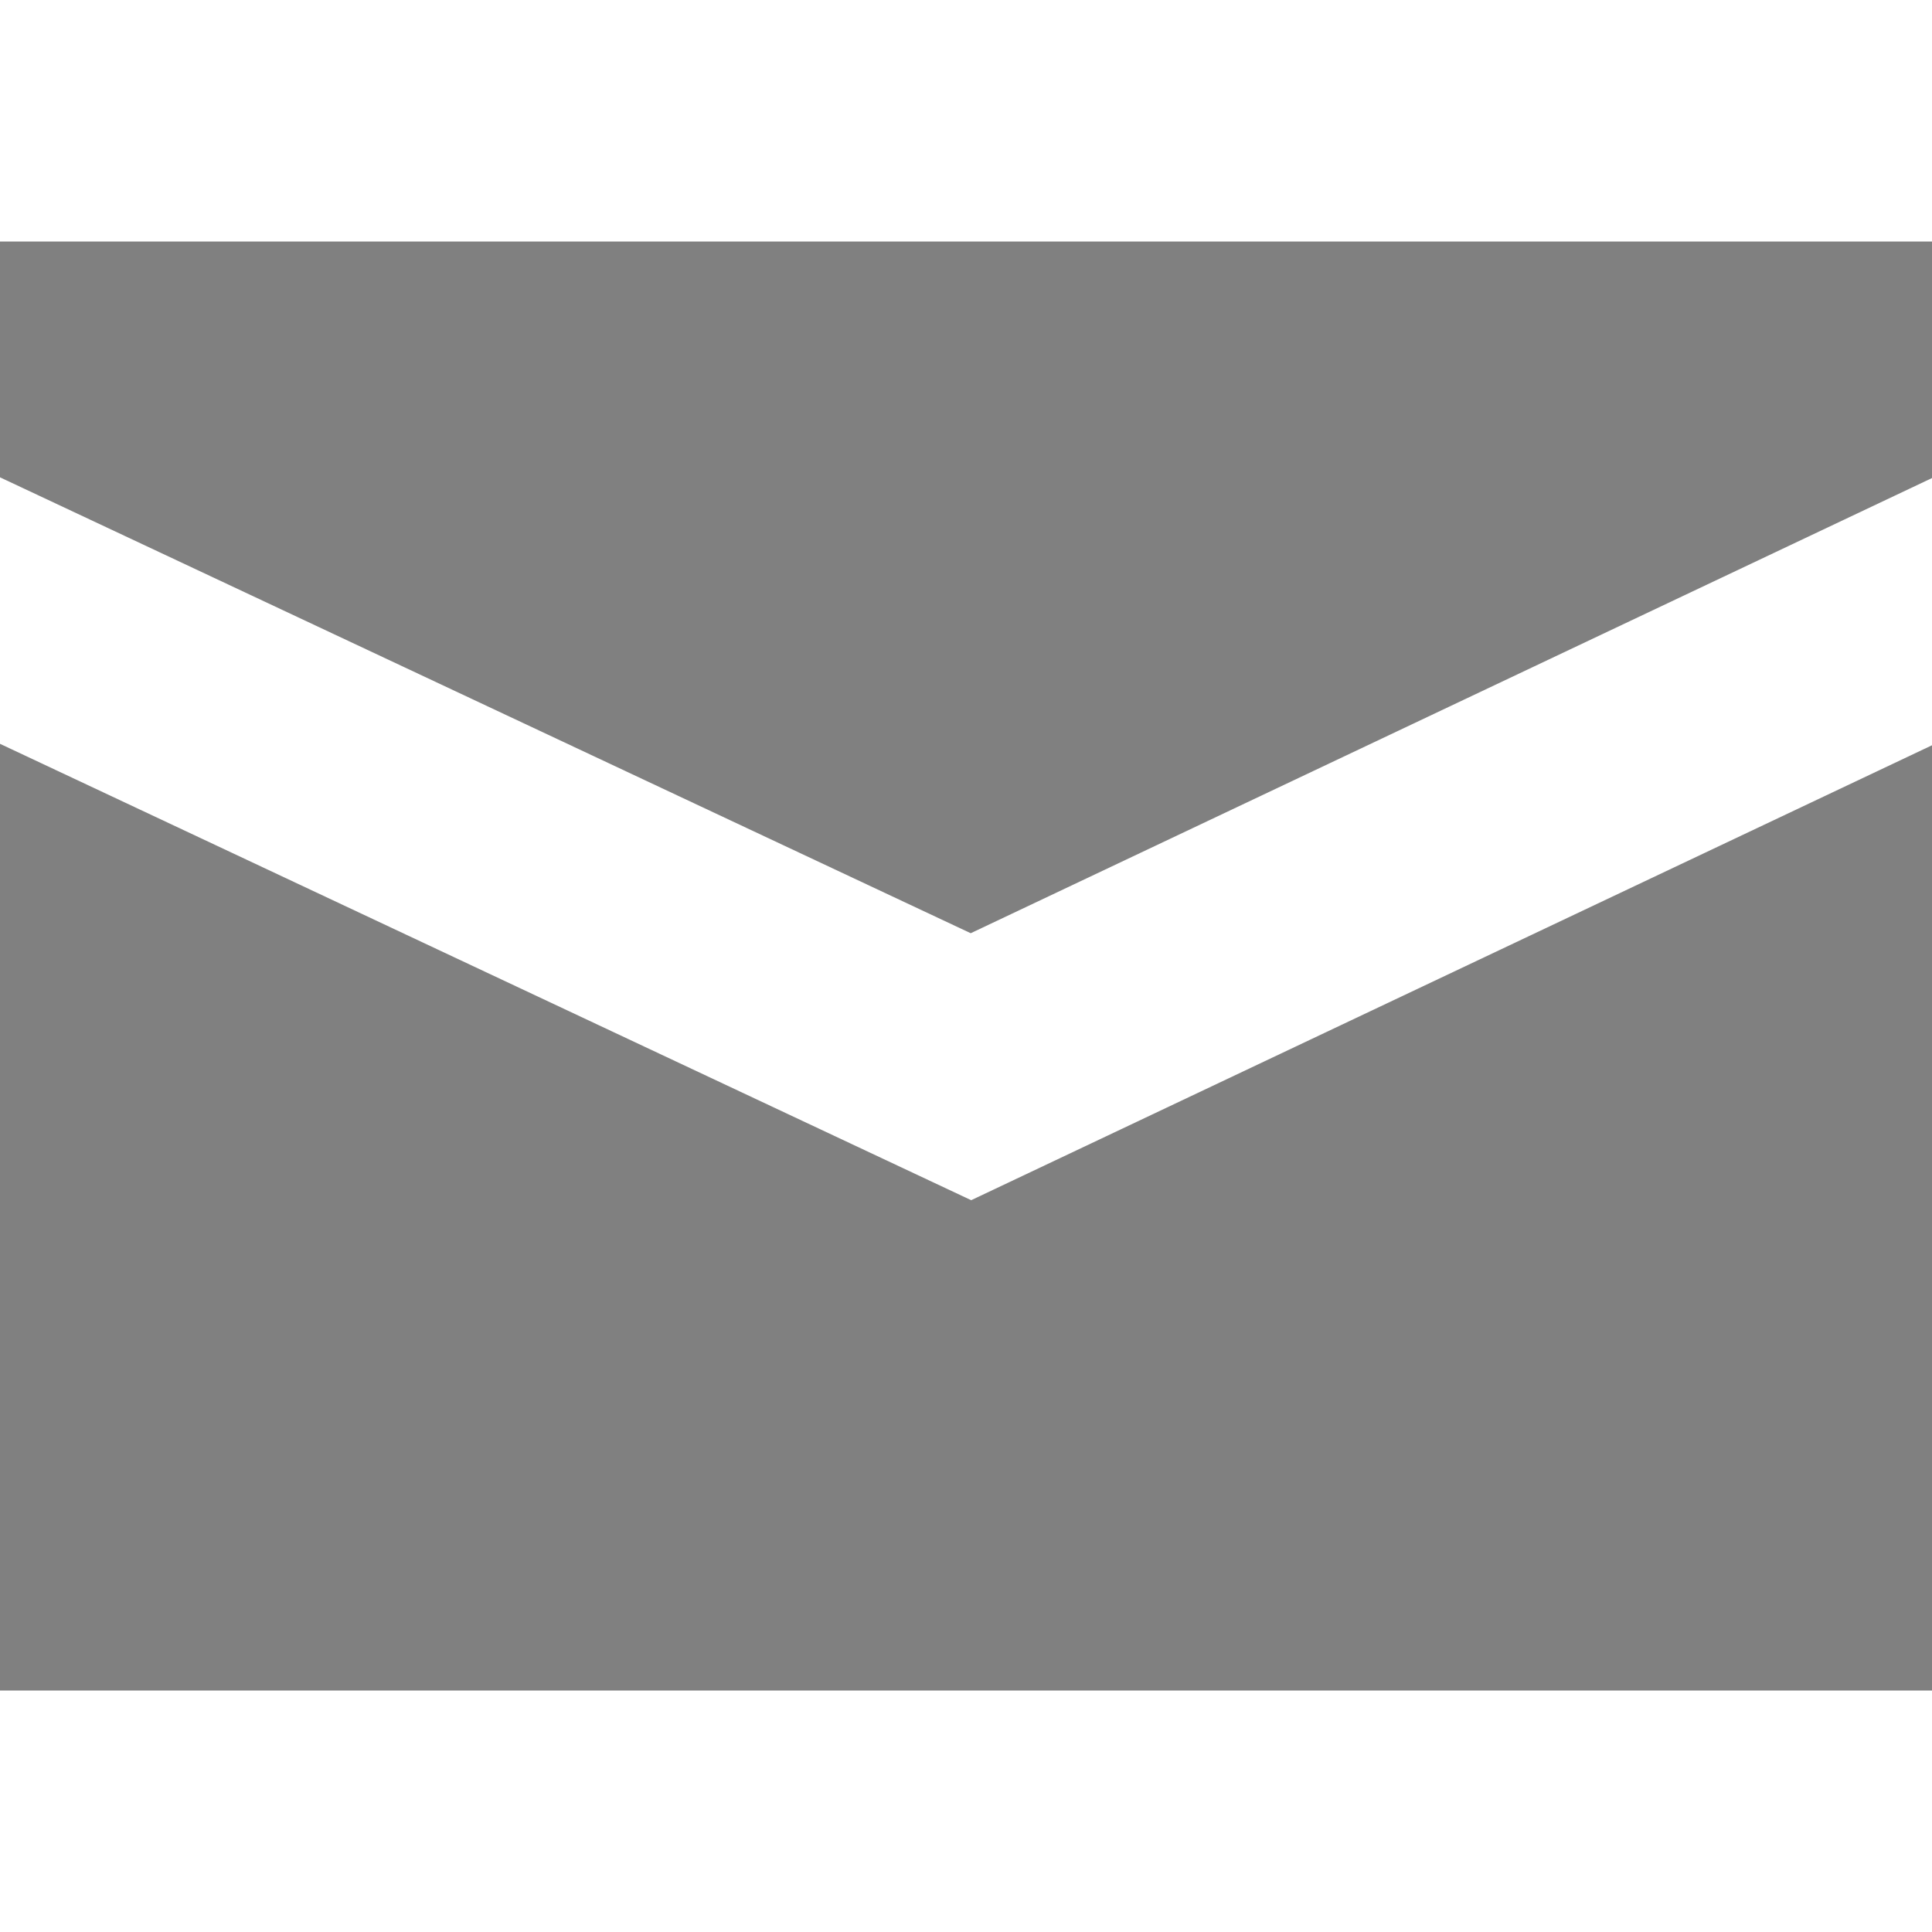 <?xml version='1.0' encoding='ISO-8859-1'?>
<!-- Generator: Adobe Illustrator 15.1.0, SVG Export Plug-In . SVG Version: 6.00 Build 0)  -->
<!DOCTYPE svg PUBLIC "-//W3C//DTD SVG 1.1//EN" "http://www.w3.org/Graphics/SVG/1.1/DTD/svg11.dtd"><svg xmlns:xlink='http://www.w3.org/1999/xlink' version='1.1' x='0px' y='0px' viewBox='0 -4 32 32' xmlns='http://www.w3.org/2000/svg' height='32px' xml:space='preserve' width='32px'>
<g id='Layer_1'>
</g>
<g id='mail'>
	<g>
		<polygon points='16.078,11.457 32,3.918 32,0 0,0 0,3.906 		' style='fill:gray;'/>
		<polygon points='16.086,15.879 0,8.32 0,24 32,24 32,8.344 		' style='fill:gray;'/>
	</g>
</g>
</svg>
